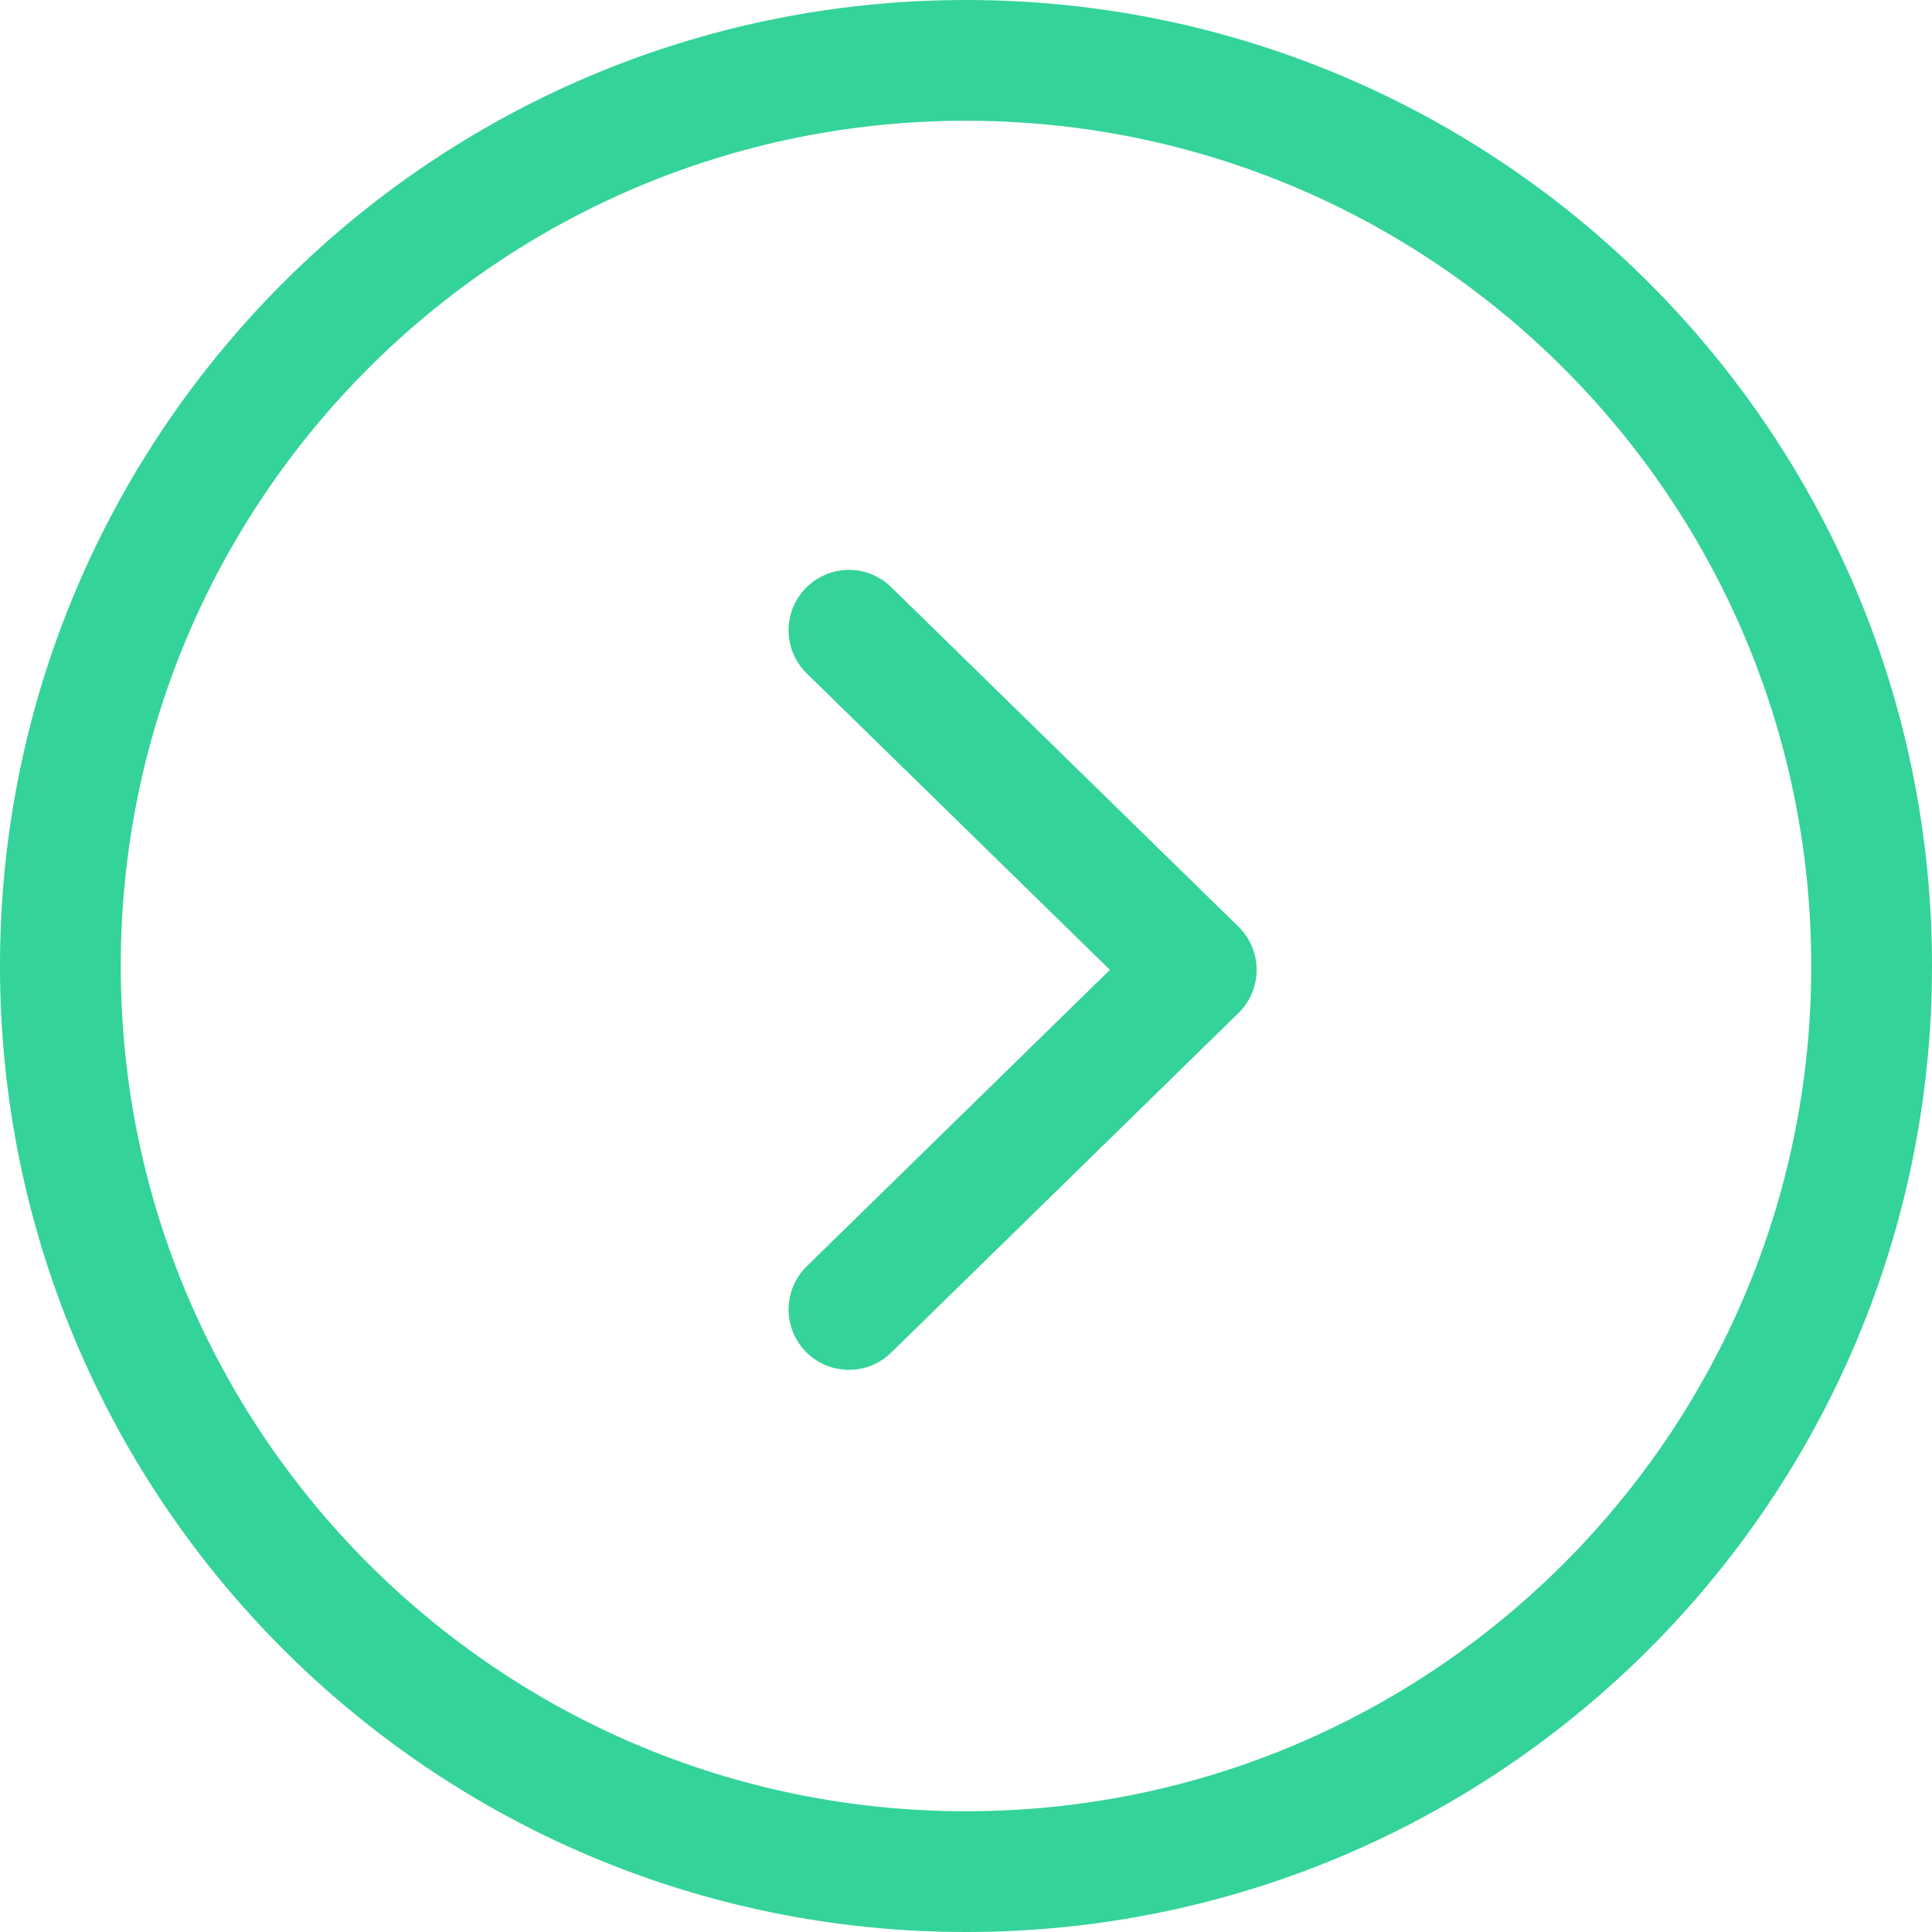 <svg width="32" height="32" viewBox="0 0 32 32" fill="none" xmlns="http://www.w3.org/2000/svg">
<path d="M31 16C31 7.716 24.284 1 16 1C7.716 1 1 7.716 1 16C1 24.284 7.716 31 16 31C24.284 31 31 24.284 31 16Z" stroke="#34D399" stroke-width="2" stroke-linecap="round" stroke-linejoin="round"/>
<path d="M14.061 21.689L19.814 16.064L14.061 10.439" stroke="#34D399" stroke-width="2" stroke-linecap="round" stroke-linejoin="round"/>
</svg>
